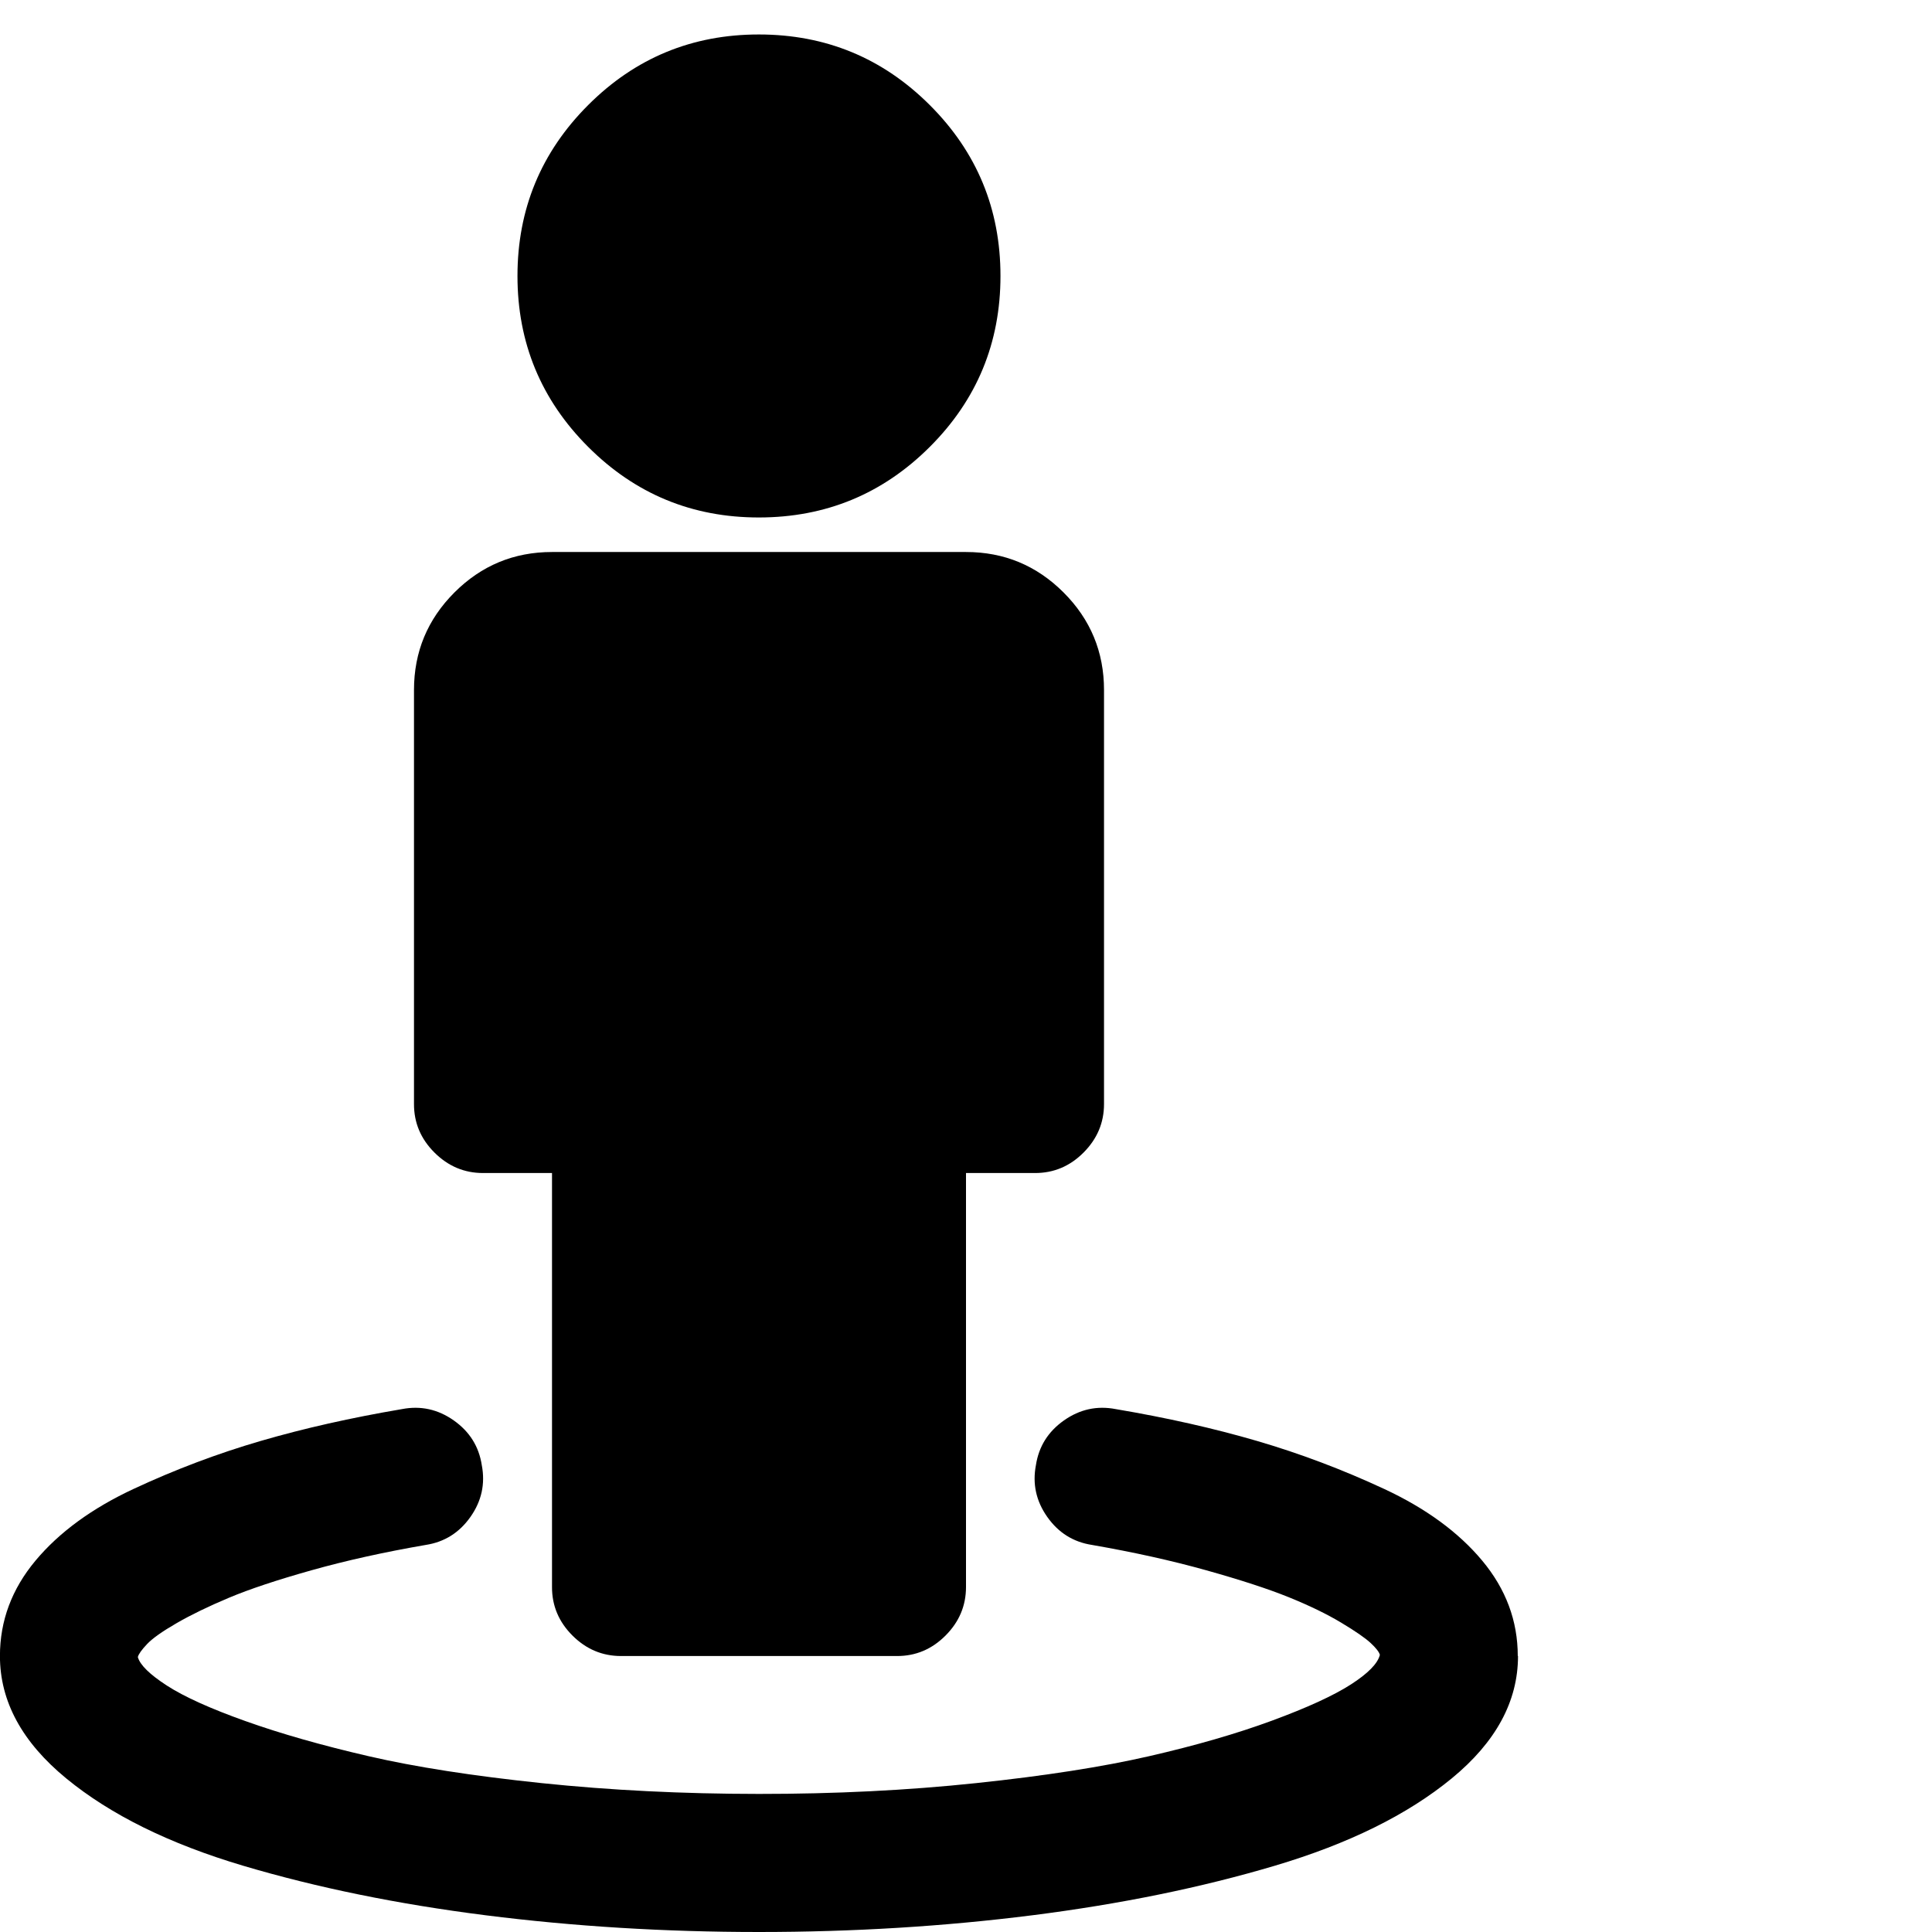 <svg xmlns="http://www.w3.org/2000/svg" width="32" height="32" viewBox="0 0 32 32"><path d="M25.143 27.429q0 1.125-1.098 2.027t-2.929 1.446-4.018.821-4.527.277-4.527-.277-4.018-.821-2.929-1.446-1.098-2.027q0-.875.589-1.58t1.625-1.188 2.107-.795 2.339-.527q.464-.089.857.188t.464.741q.089.464-.188.857t-.741.464q-1.036.179-1.893.42t-1.366.455-.866.42-.491.348-.152.214q.054.196.482.473t1.304.589 2.036.58 2.866.446 3.598.179 3.598-.179 2.866-.446 2.036-.589 1.304-.598.482-.491q-.018-.071-.152-.196t-.491-.339-.866-.42-1.366-.446-1.893-.42q-.464-.071-.741-.464t-.188-.857q.071-.464.464-.741t.857-.188q1.268.214 2.339.527t2.107.795 1.625 1.188.589 1.58zm-6.857-16v6.857q0 .464-.339.804t-.804.339H16v6.857q0 .464-.339.804t-.804.339h-4.571q-.464 0-.804-.339t-.339-.804v-6.857H8q-.464 0-.804-.339t-.339-.804v-6.857q0-.946.67-1.616t1.616-.67H16q.946 0 1.616.67t.67 1.616zm-1.715-6.858q0 1.661-1.17 2.83t-2.83 1.17-2.83-1.17-1.17-2.83 1.17-2.83 2.83-1.17 2.83 1.17 1.17 2.83z"/></svg>